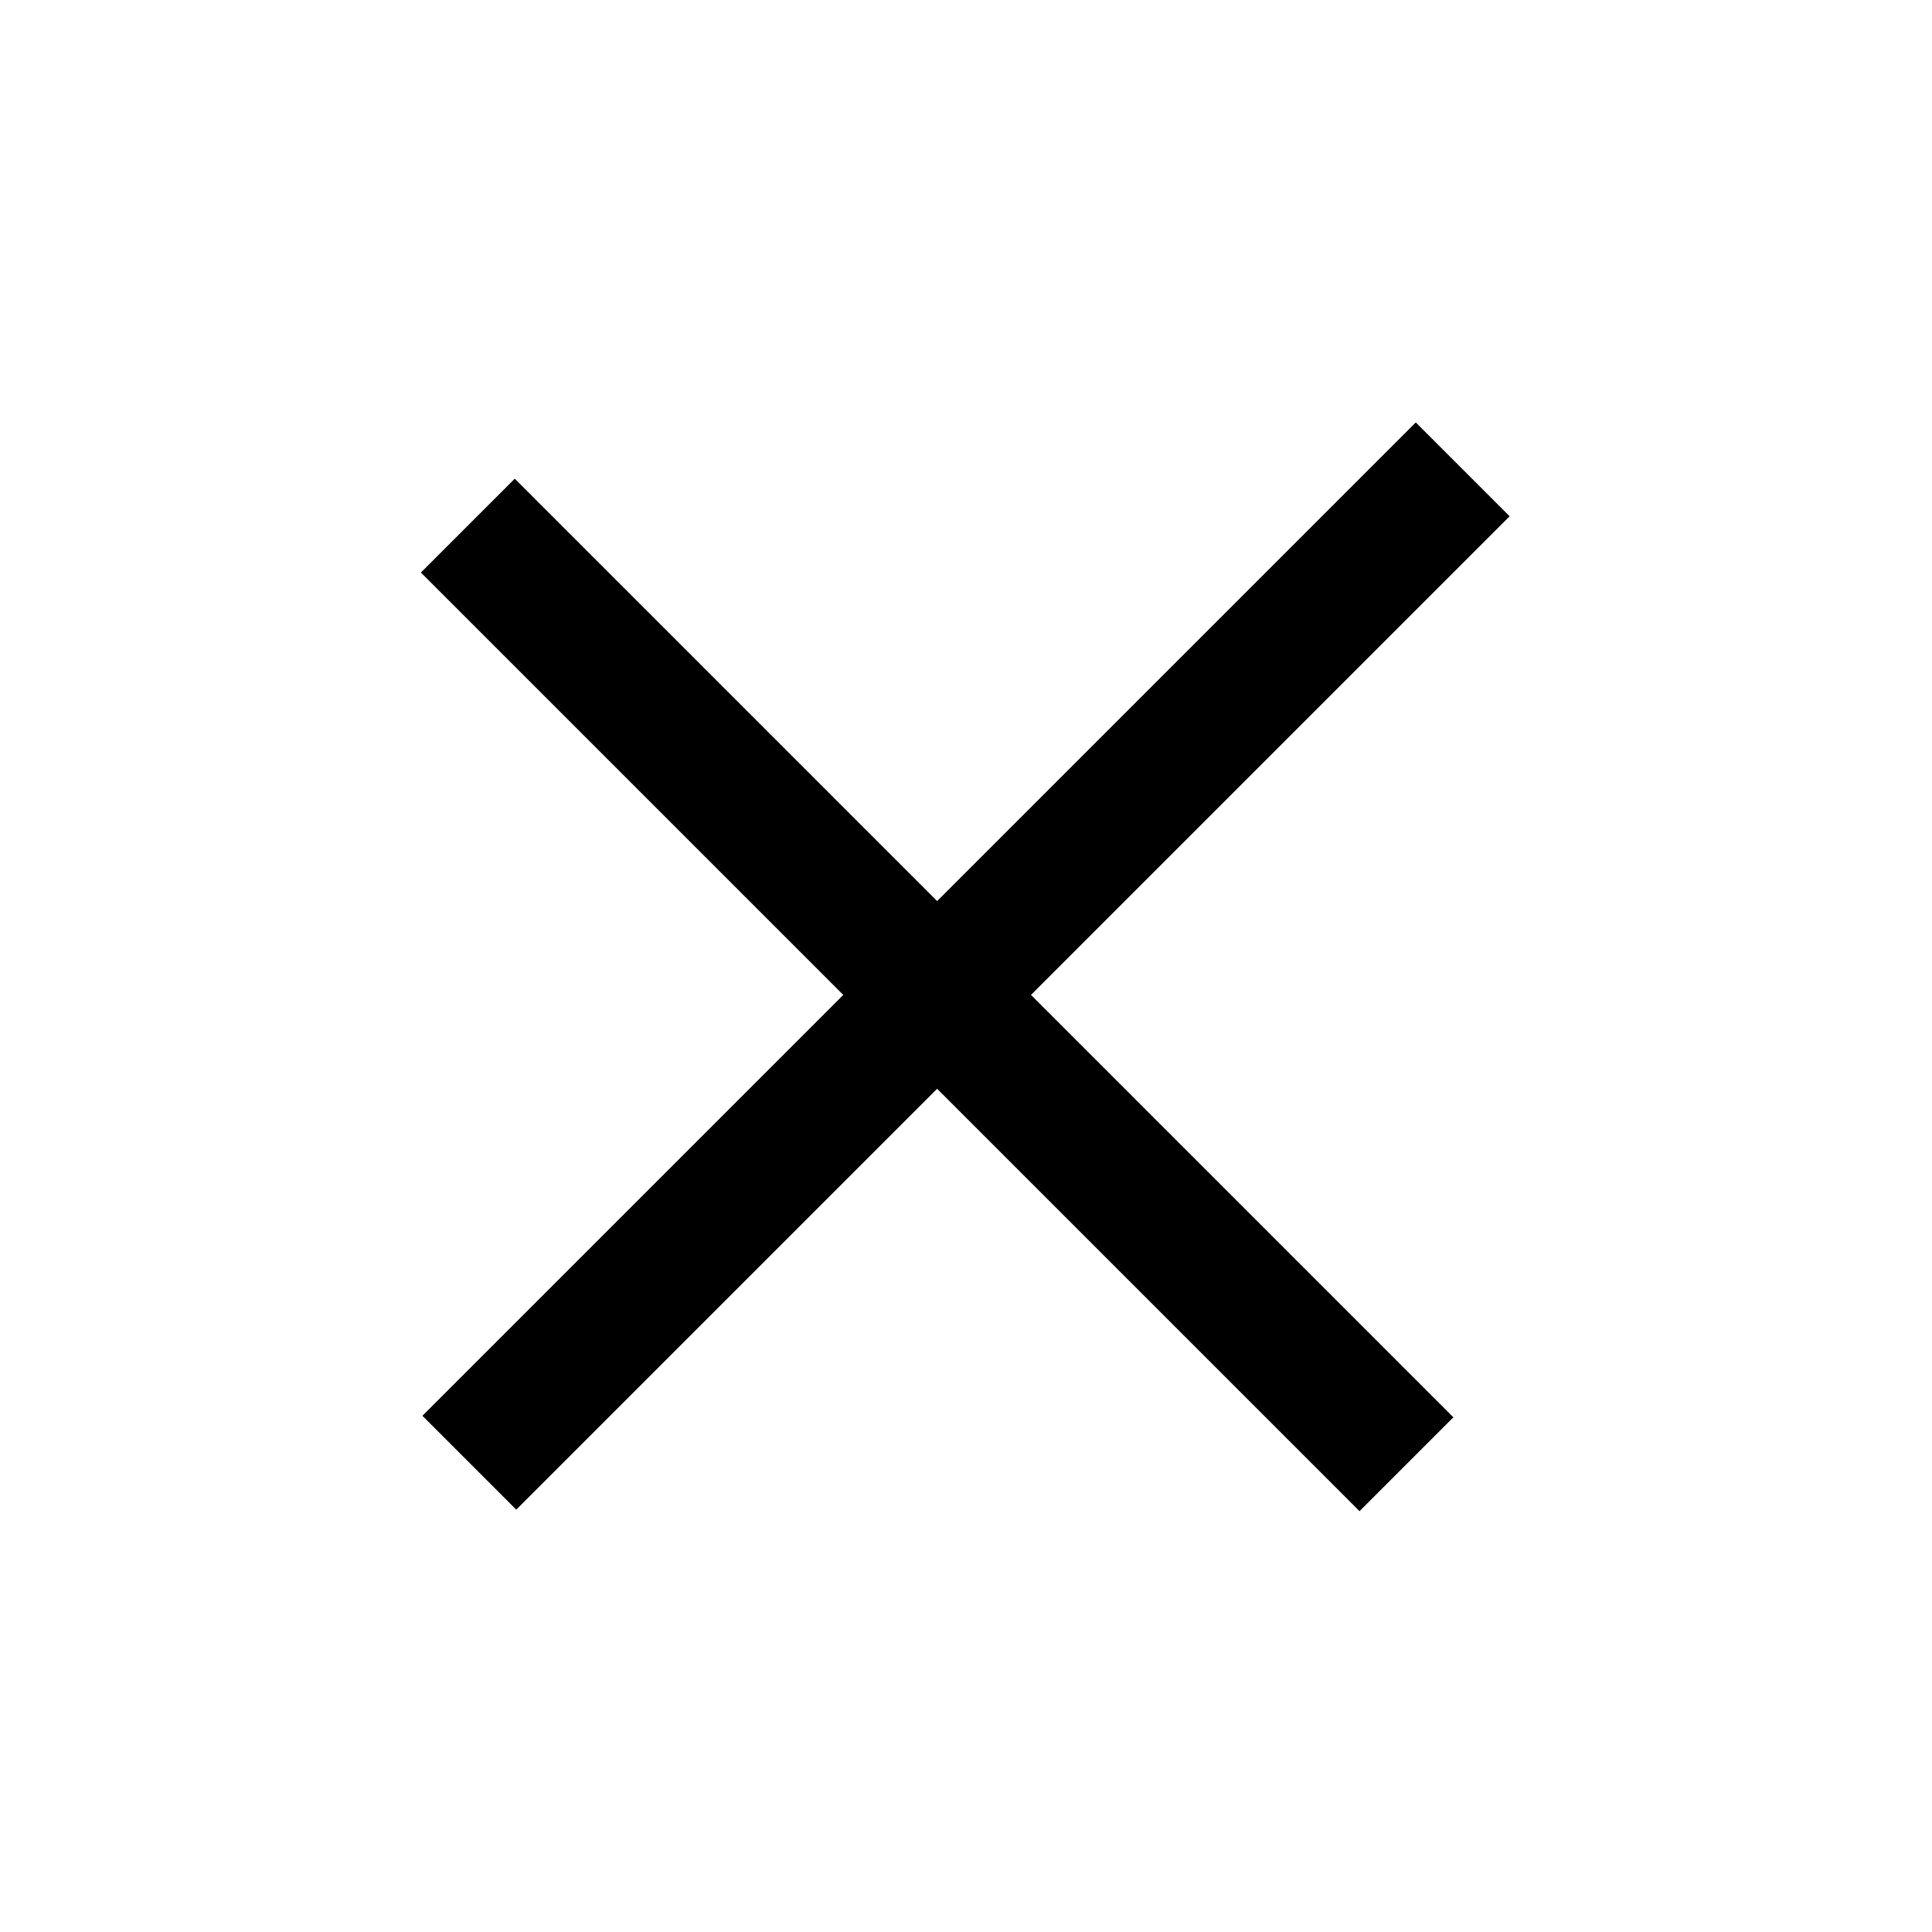 <svg xmlns="http://www.w3.org/2000/svg" viewBox="-18989.916 -21372.127 21.832 21.832"><path d="M.5.5H7.25V-7.149h1.5V.5H15.5V2H8.75V8.726H7.25V2H.5Z" transform="translate(-18984.099 -21367.425) rotate(45)"/></svg>